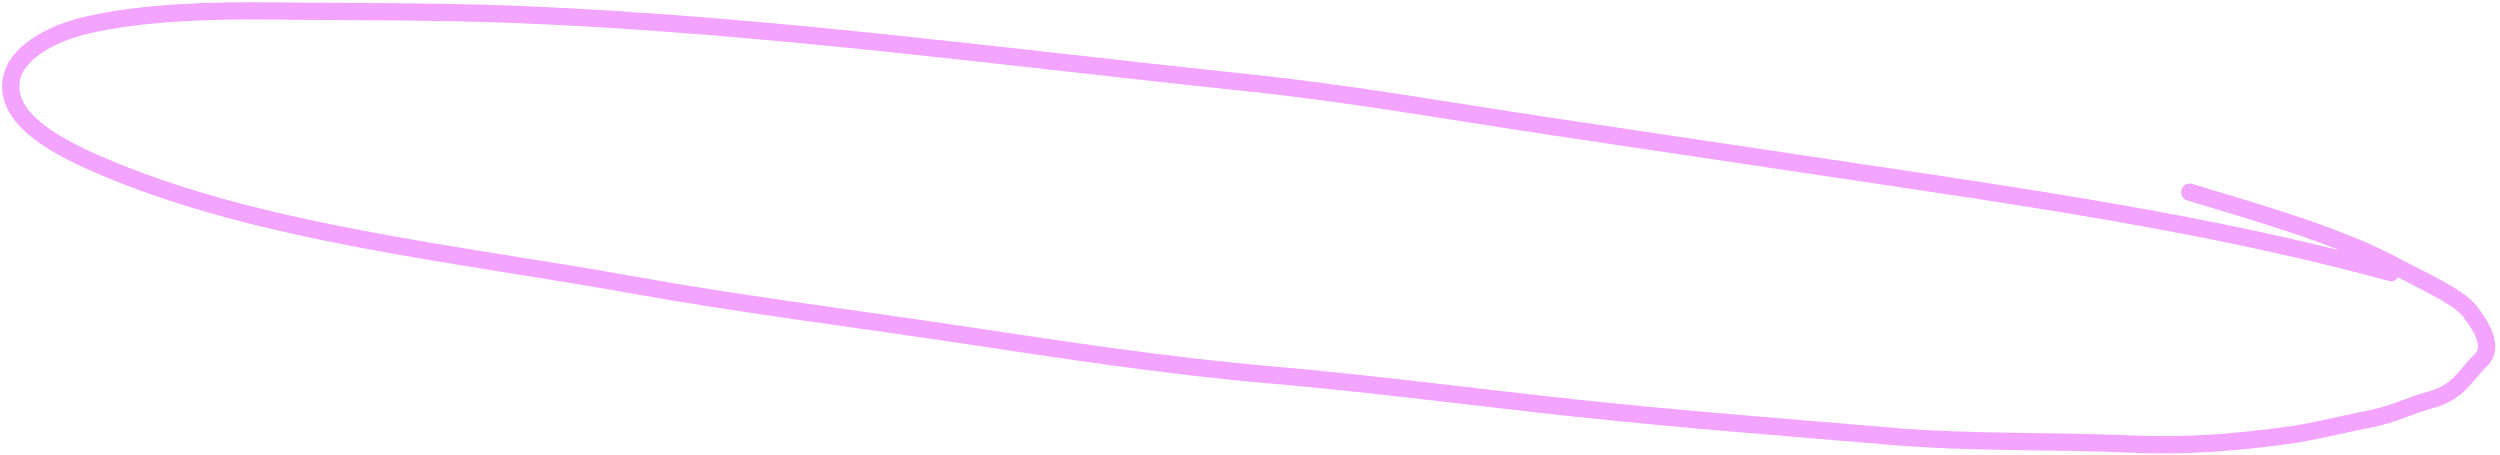 <svg width="434" height="79" viewBox="0 0 434 79" fill="none" xmlns="http://www.w3.org/2000/svg">
<path d="M415.082 47.322C388.183 39.966 359.957 35.488 332.082 31.324C311.176 28.202 290.27 25.079 269.363 21.956C252.103 19.378 234.637 16.256 217.306 14.438C174.75 9.976 132.788 4.284 90.346 2.534C75.912 1.939 61.771 2.073 47.494 1.907C36.637 1.781 24.832 2.128 15.172 4.338C8.537 5.857 2.628 9.389 1.953 13.91C1.018 20.166 8.168 24.698 16.978 28.529C44.53 40.51 79.126 43.931 109.828 49.456C128.136 52.751 146.804 55.093 165.218 57.843C183.512 60.576 202.109 63.494 220.48 65.069C238.3 66.596 256.264 69 274.093 70.904C292.112 72.829 310.202 74.194 328.209 75.729C342.248 76.926 355.874 76.469 369.799 77.083C379.395 77.505 387.547 76.833 396.397 75.683C401.637 75.002 406.26 73.711 411.283 72.762C415.418 71.98 418.217 70.419 421.914 69.434C426.906 68.105 428.119 64.94 430.674 62.512C433.119 60.188 430.588 56.411 428.736 53.991C426.799 51.459 419.899 48.41 416.455 46.527C406.225 40.932 392.124 37.01 380.142 33.358" stroke="#F2A4FF" stroke-width="3" stroke-linecap="round"/>
</svg>
